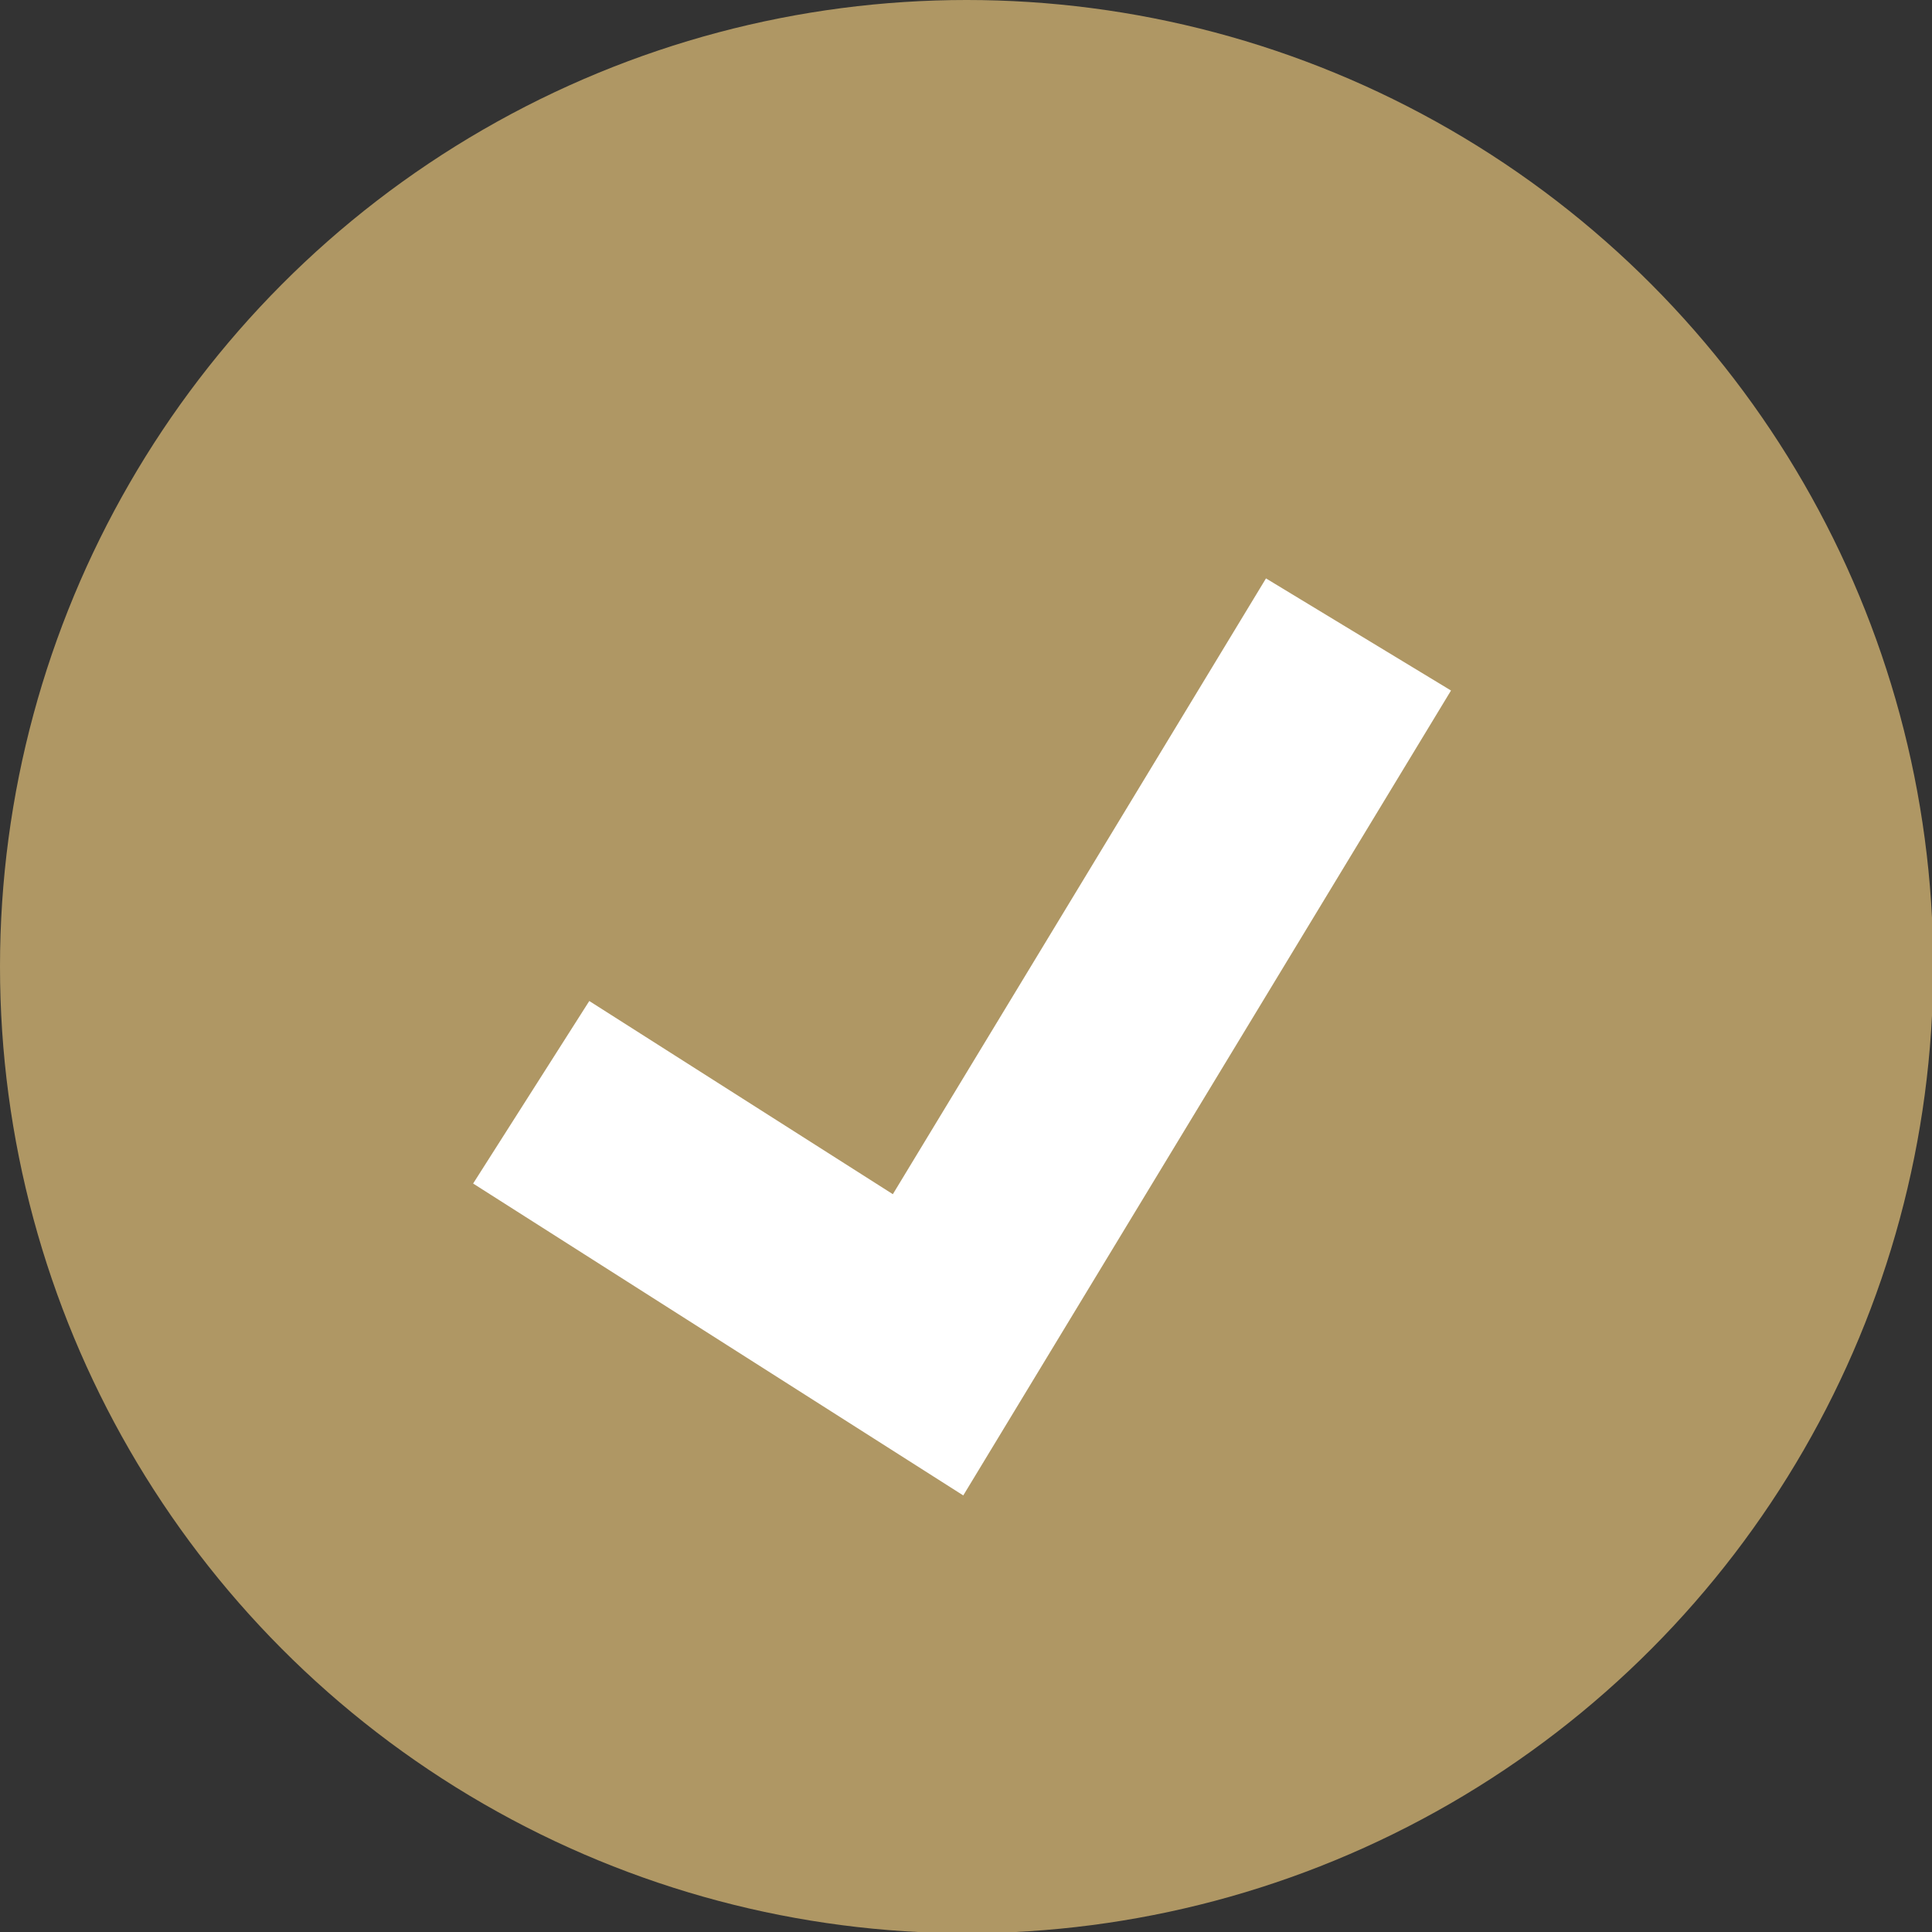<!-- Generator: Adobe Illustrator 23.0.1, SVG Export Plug-In  -->
<svg version="1.1" xmlns="http://www.w3.org/2000/svg" xmlns:xlink="http://www.w3.org/1999/xlink" x="0px" y="0px" width="15.53px"
	 height="15.53px" viewBox="0 0 15.53 15.53" style="enable-background:new 0 0 15.53 15.53;" xml:space="preserve">
<rect x="0" y="0" width="15.53" height="15.53" fill="#333333" stroke="none"/>
<style type="text/css">
	.st0{fill:#AF9764;}
	.st1{fill:none;stroke:#FFFFFF;stroke-width:1.739;stroke-miterlimit:10;}
</style>
<defs>
</defs>
<circle class="st0" cx="7.77" cy="7.77" r="7.77"/>
<polyline class="st1" points="10.92,5.1 7.46,10.81 4.27,8.78 "/>
</svg>
